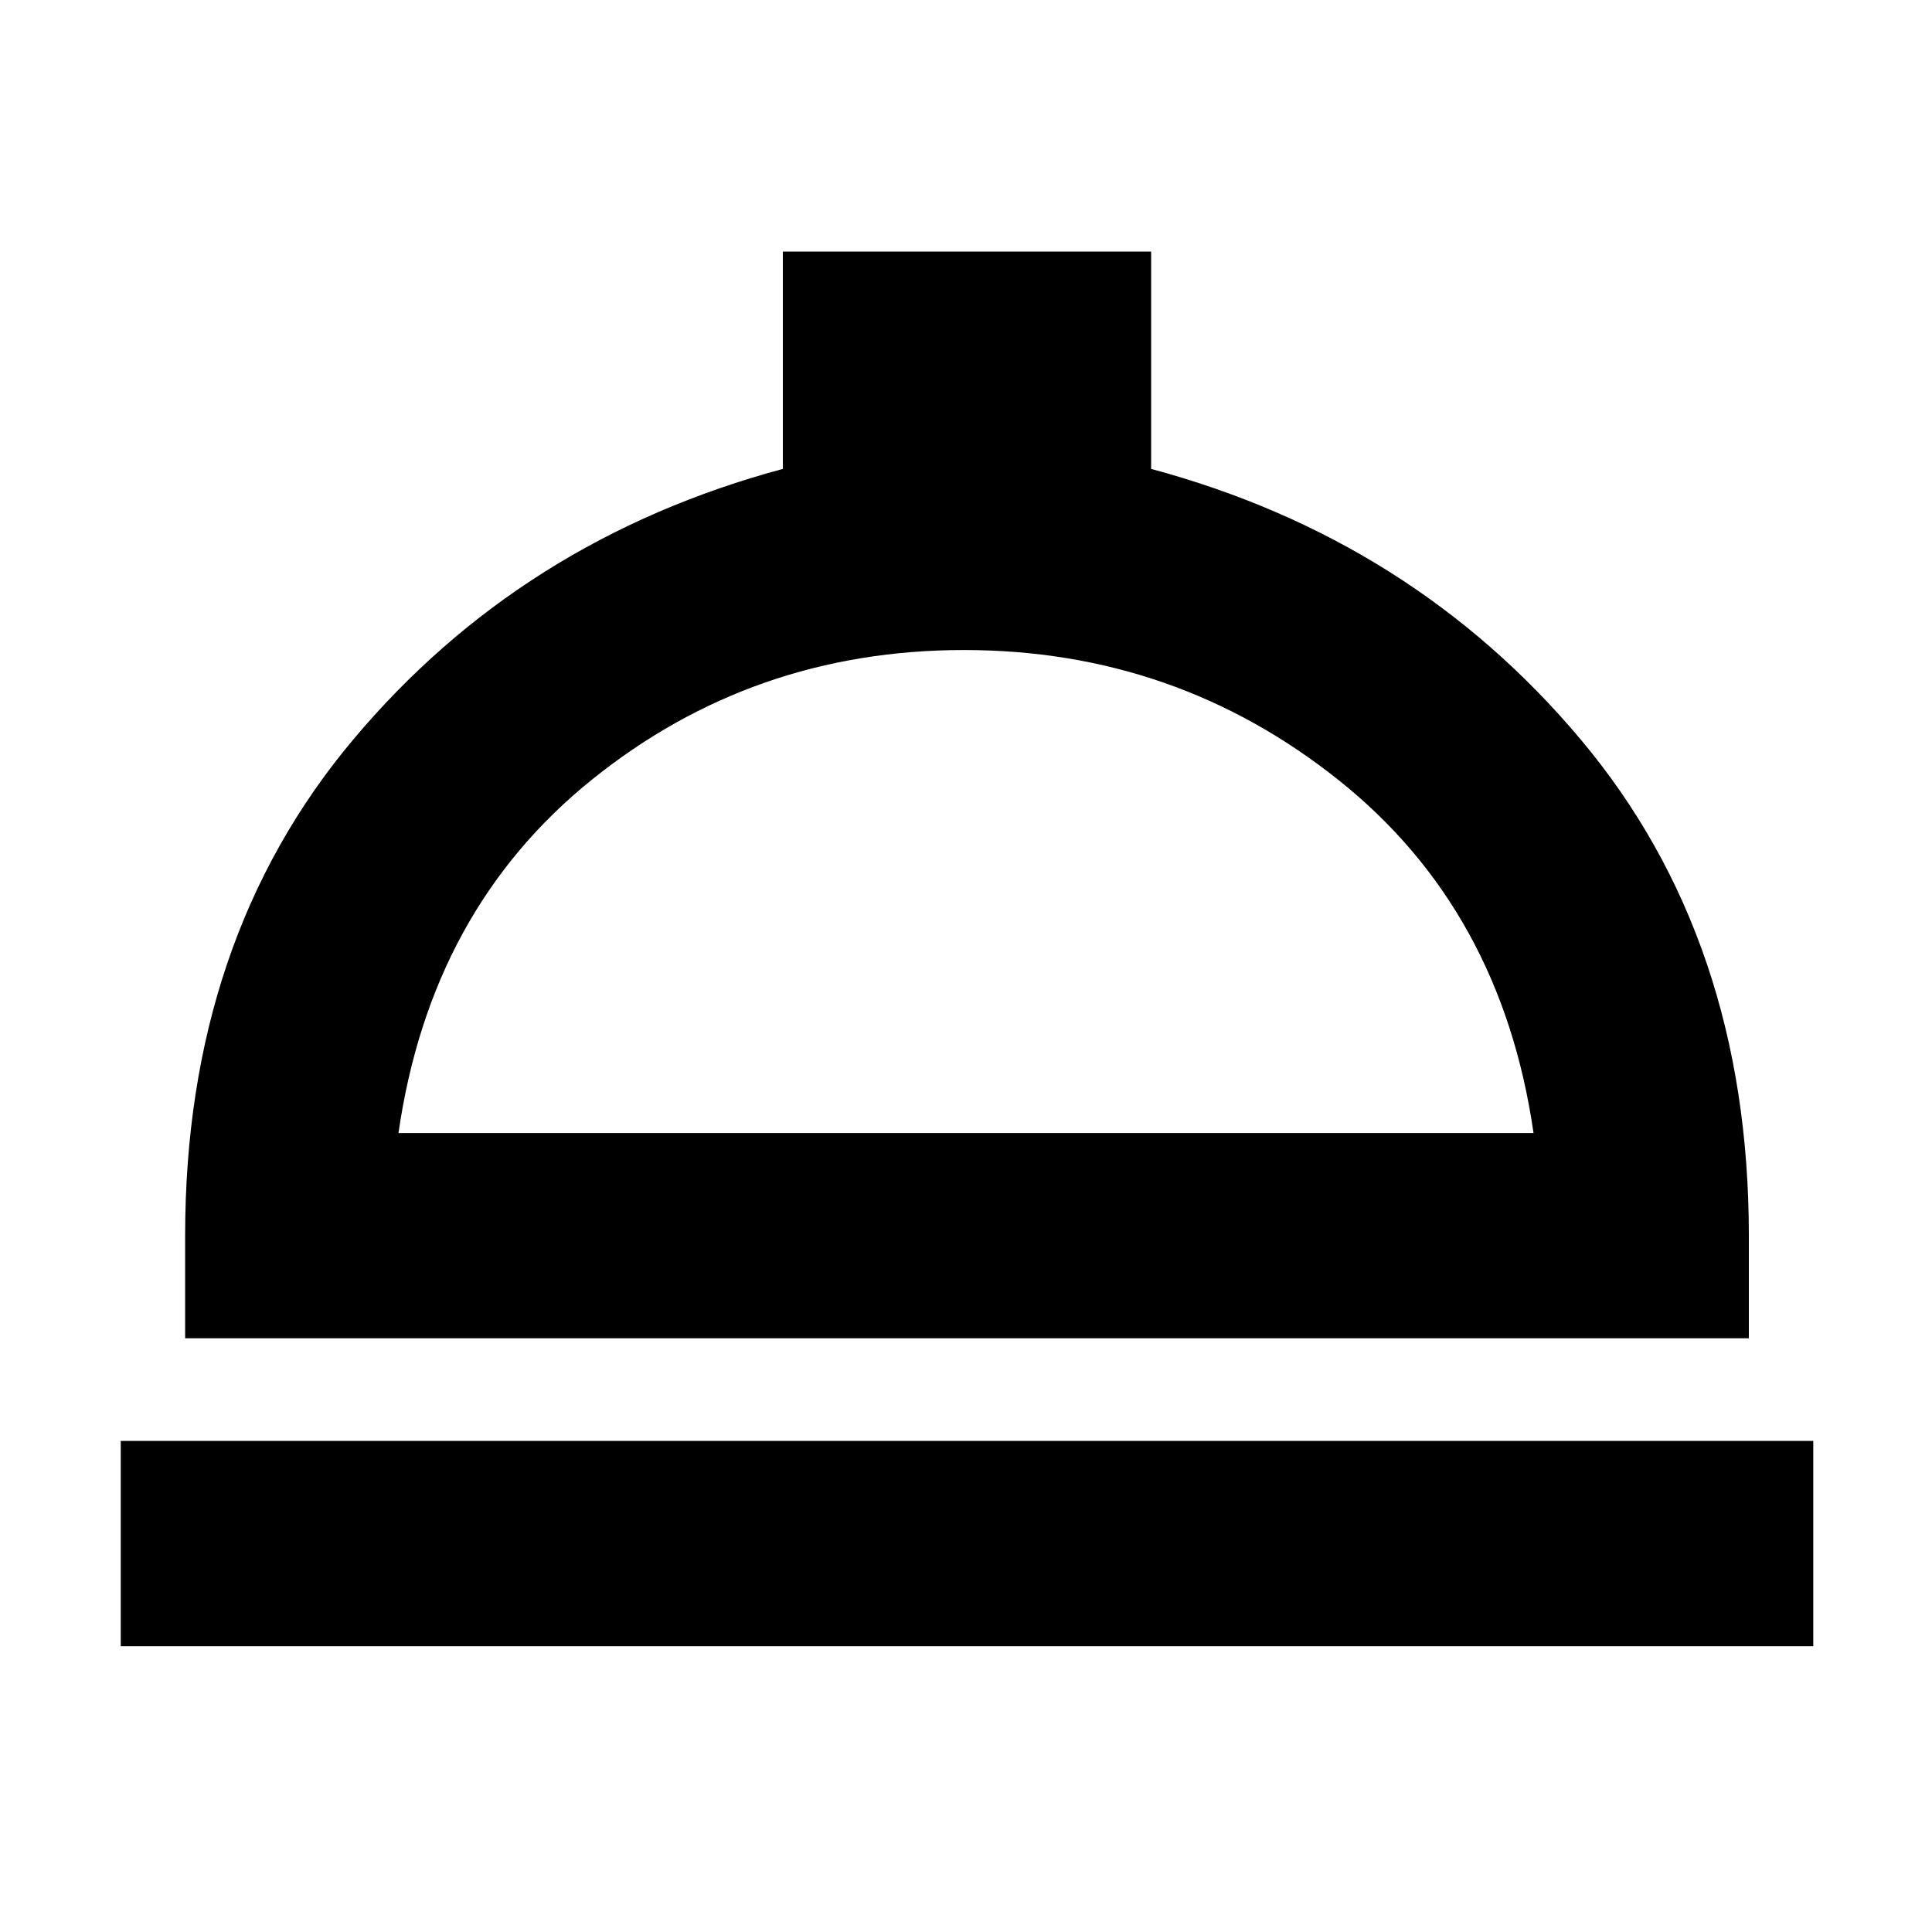 <svg xmlns="http://www.w3.org/2000/svg" height="40" width="40"><path d="M2.5 34.083V29.833H37.542V34.083ZM3.833 27.708V25.583Q3.833 19.458 7.312 15.313Q10.792 11.167 16.208 9.708V5.208H23.833V9.708Q29.25 11.167 32.729 15.313Q36.208 19.458 36.208 25.583V27.708ZM8.25 23.458H31.75Q31.083 18.833 27.708 16.146Q24.333 13.458 19.958 13.458Q15.583 13.458 12.25 16.146Q8.917 18.833 8.25 23.458ZM20.042 23.458Q20.042 23.458 20.042 23.458Q20.042 23.458 20.042 23.458Q20.042 23.458 20.042 23.458Q20.042 23.458 20.042 23.458Z"/></svg>